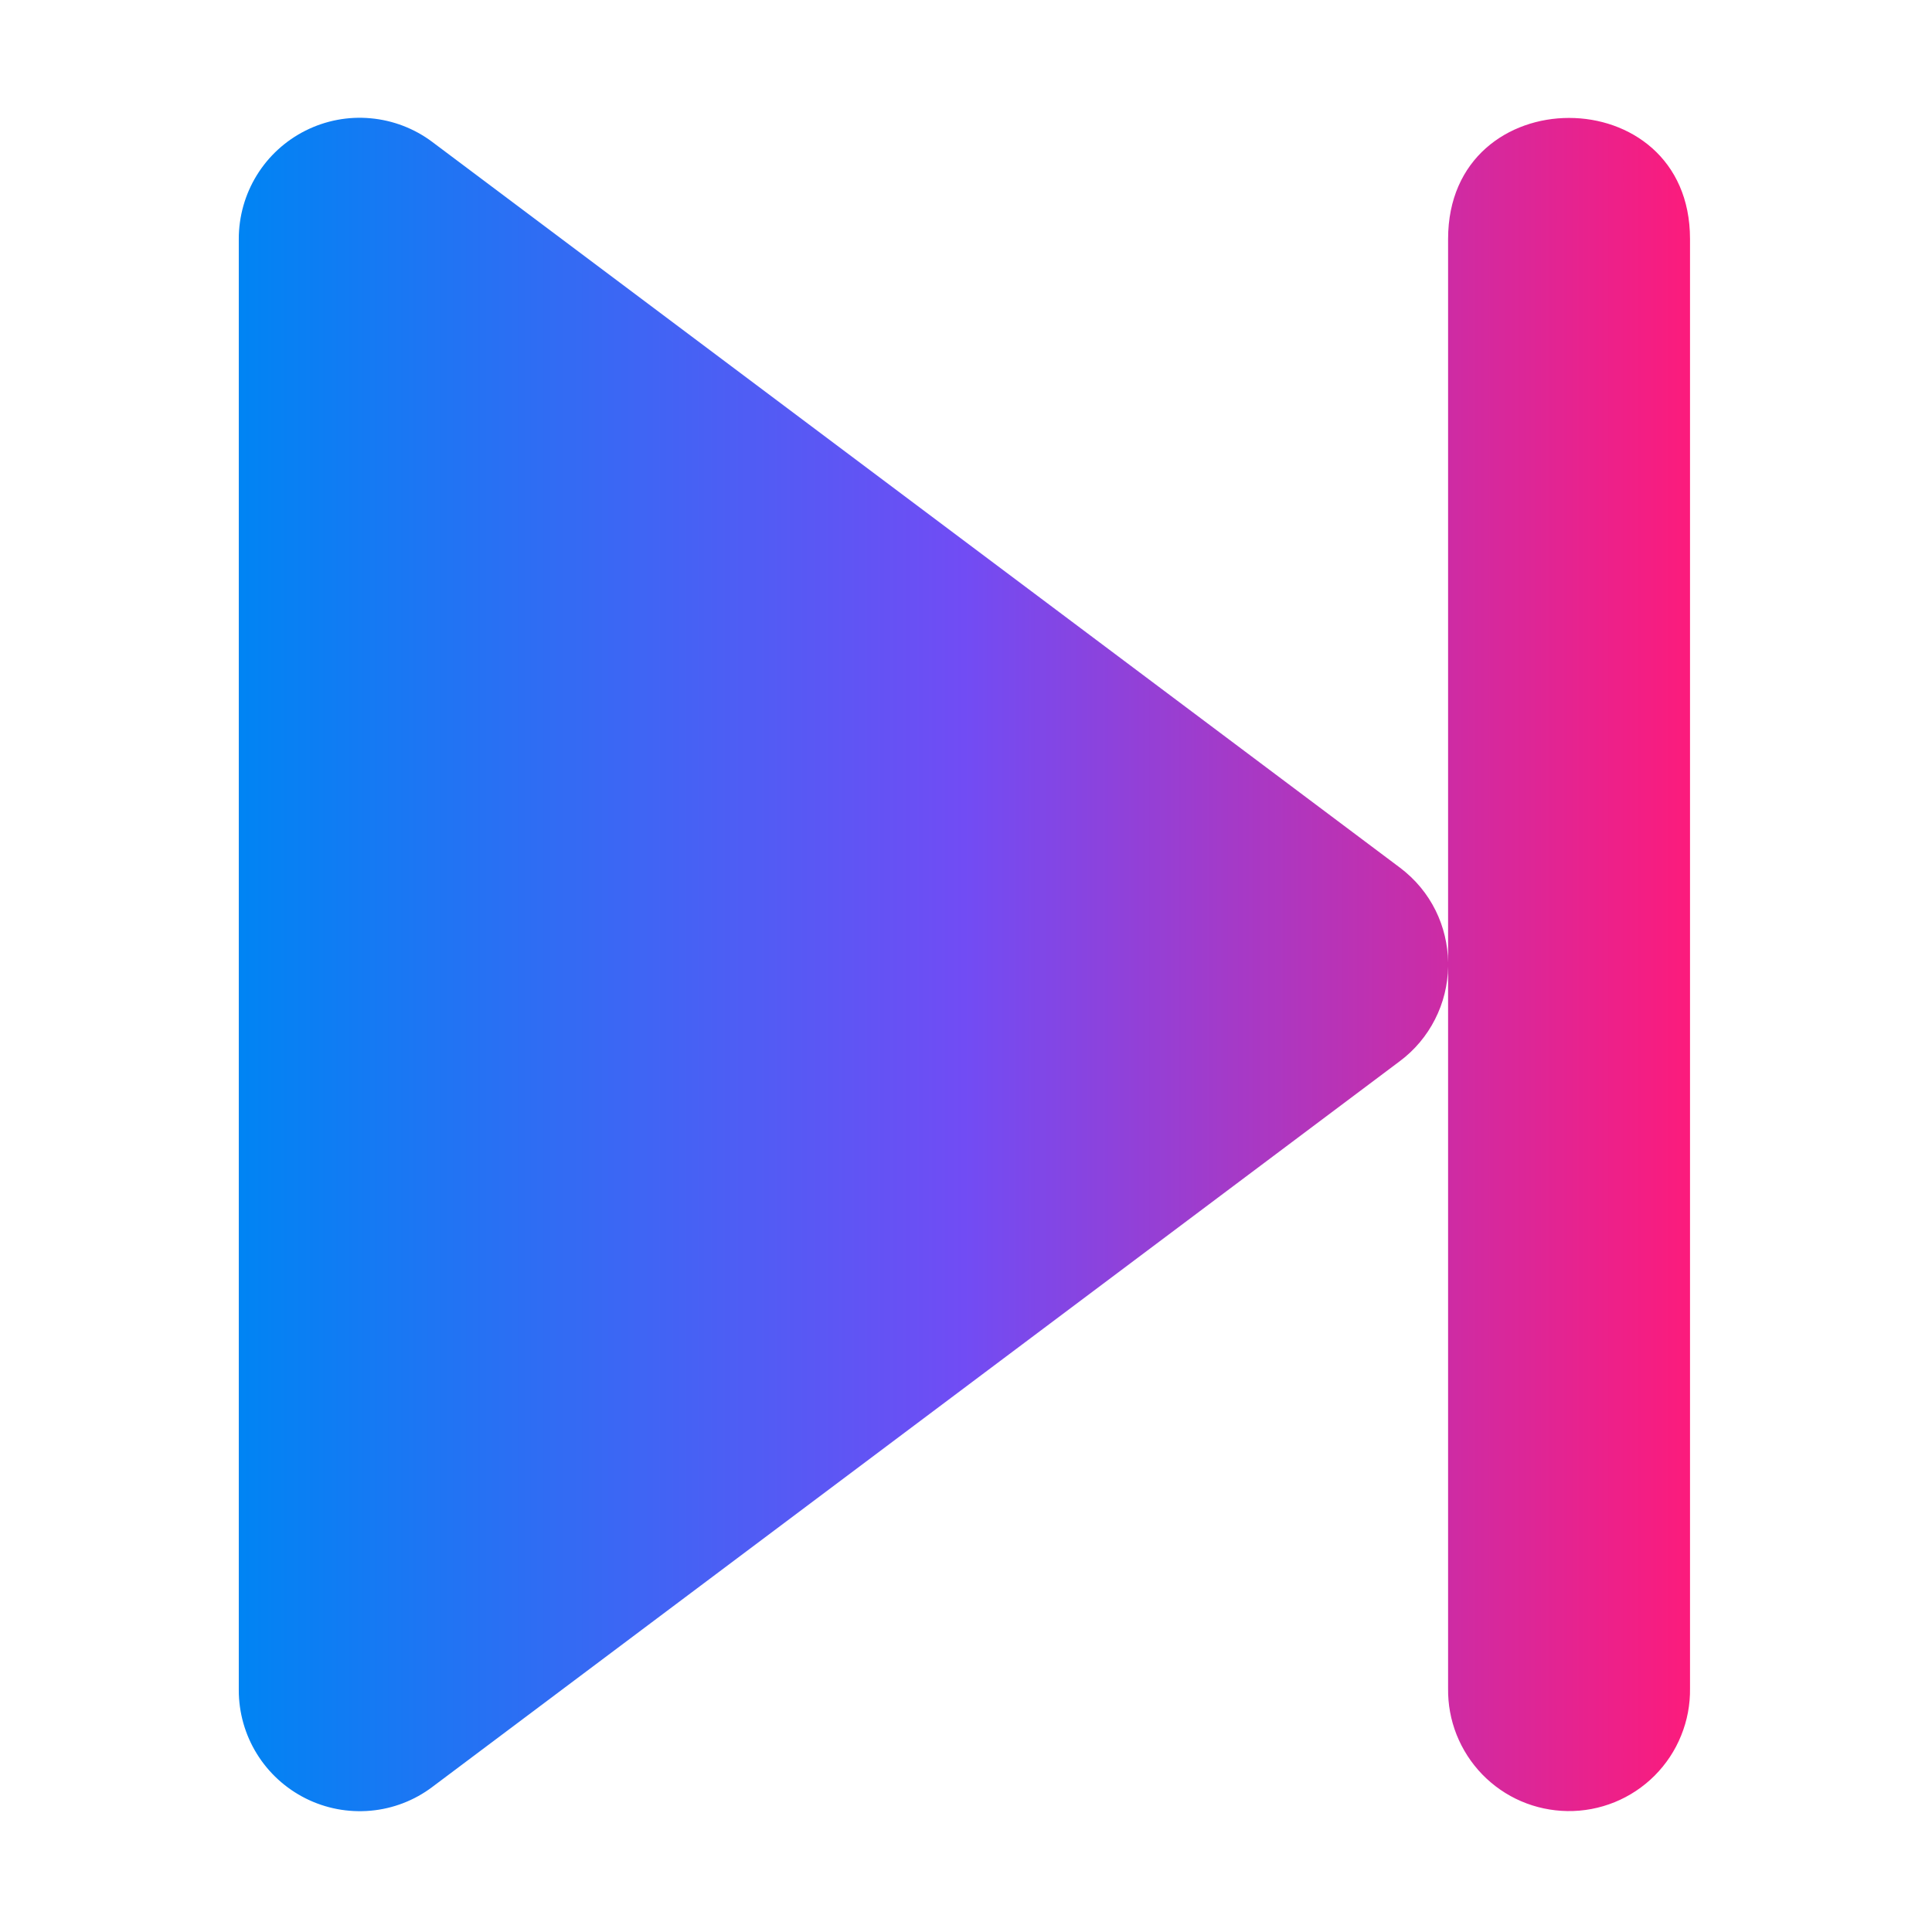 <svg width="32" height="32" viewBox="0 0 32 32" fill="none" xmlns="http://www.w3.org/2000/svg">
<g id="Search results for Back music - Flaticon-12 2">
<g id="Group">
<path id="Vector" d="M25.96 29.997C26.228 30.001 26.494 29.951 26.743 29.85C26.991 29.749 27.216 29.6 27.406 29.41C27.595 29.22 27.745 28.995 27.845 28.746C27.946 28.498 27.996 28.232 27.992 27.964L27.992 3.958C27.992 1.285 23.985 1.285 23.985 3.958L23.985 15.939C23.976 15.349 23.709 14.763 23.186 14.37L7.16 2.351C6.863 2.128 6.508 1.992 6.137 1.959C5.767 1.925 5.394 1.996 5.061 2.163C4.728 2.33 4.448 2.586 4.253 2.903C4.058 3.22 3.955 3.585 3.955 3.958L3.955 27.994C3.955 28.366 4.058 28.731 4.254 29.048C4.449 29.364 4.729 29.62 5.062 29.787C5.395 29.954 5.767 30.024 6.138 29.991C6.509 29.958 6.863 29.822 7.16 29.598L23.186 17.576C23.431 17.393 23.63 17.156 23.768 16.884C23.907 16.612 23.981 16.312 23.985 16.007V27.964C23.981 28.227 24.029 28.488 24.126 28.733C24.224 28.978 24.368 29.201 24.551 29.39C24.735 29.579 24.953 29.73 25.195 29.834C25.437 29.938 25.697 29.993 25.96 29.997Z" fill="url(#paint0_linear_1_2677)"/>
</g>
</g>
<defs>
<linearGradient id="paint0_linear_1_2677" x1="27.992" y1="15.793" x2="3.955" y2="15.793" gradientUnits="userSpaceOnUse">
<stop stop-color="#FC1B7C"/>
<stop offset="0.5" stop-color="#714CF4"/>
<stop offset="1" stop-color="#0084F3"/>
</linearGradient>
</defs>
</svg>
